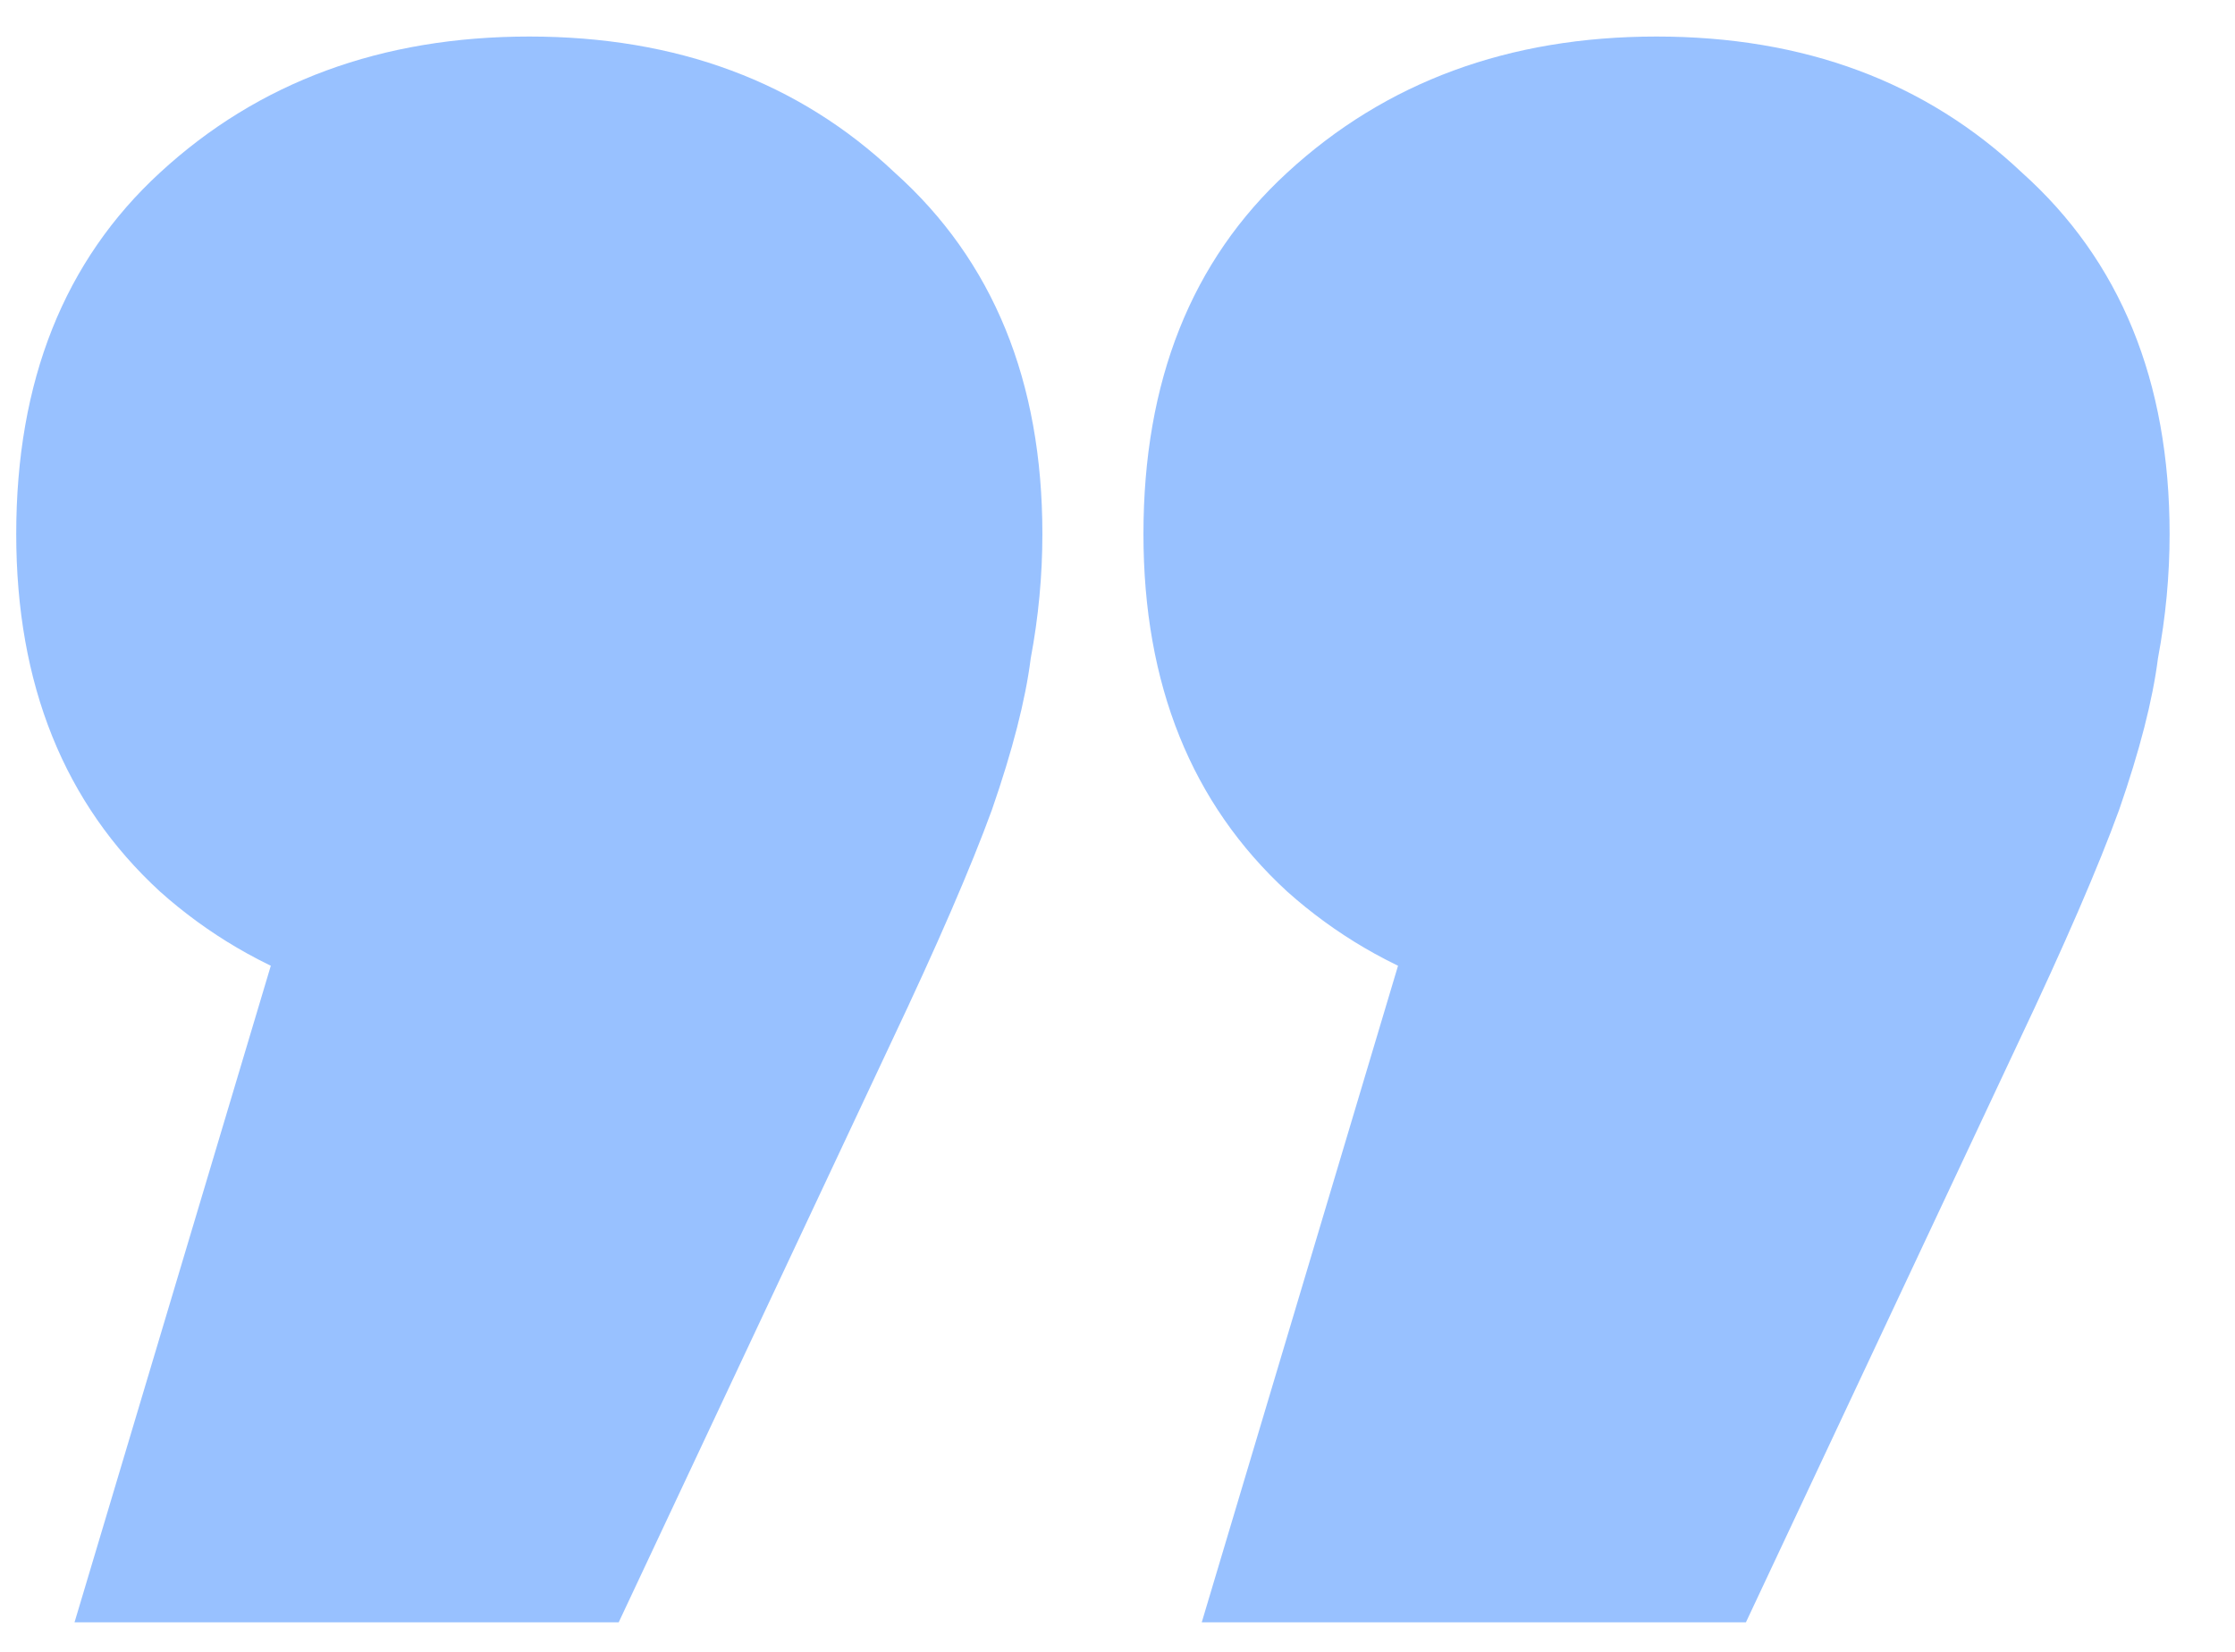 <svg width="23" height="17" viewBox="0 0 23 17" fill="none" xmlns="http://www.w3.org/2000/svg">
<path opacity="0.5" d="M0.767 16.696L4.127 5.456L5.447 10.496C3.9 10.496 2.633 10.056 1.647 9.176C0.66 8.269 0.167 7.043 0.167 5.496C0.167 3.923 0.66 2.683 1.647 1.776C2.66 0.843 3.927 0.376 5.447 0.376C6.967 0.376 8.22 0.843 9.207 1.776C10.22 2.683 10.727 3.923 10.727 5.496C10.727 5.923 10.687 6.349 10.607 6.776C10.553 7.203 10.42 7.723 10.207 8.336C9.993 8.923 9.647 9.723 9.167 10.736L6.367 16.696H0.767ZM12.367 16.696L15.727 5.456L17.047 10.496C15.5 10.496 14.233 10.056 13.247 9.176C12.26 8.269 11.767 7.043 11.767 5.496C11.767 3.923 12.26 2.683 13.247 1.776C14.26 0.843 15.527 0.376 17.047 0.376C18.567 0.376 19.82 0.843 20.807 1.776C21.82 2.683 22.327 3.923 22.327 5.496C22.327 5.923 22.287 6.349 22.207 6.776C22.153 7.203 22.02 7.723 21.807 8.336C21.593 8.923 21.247 9.723 20.767 10.736L17.967 16.696H12.367Z" fill="#3284FF"/>
</svg>
